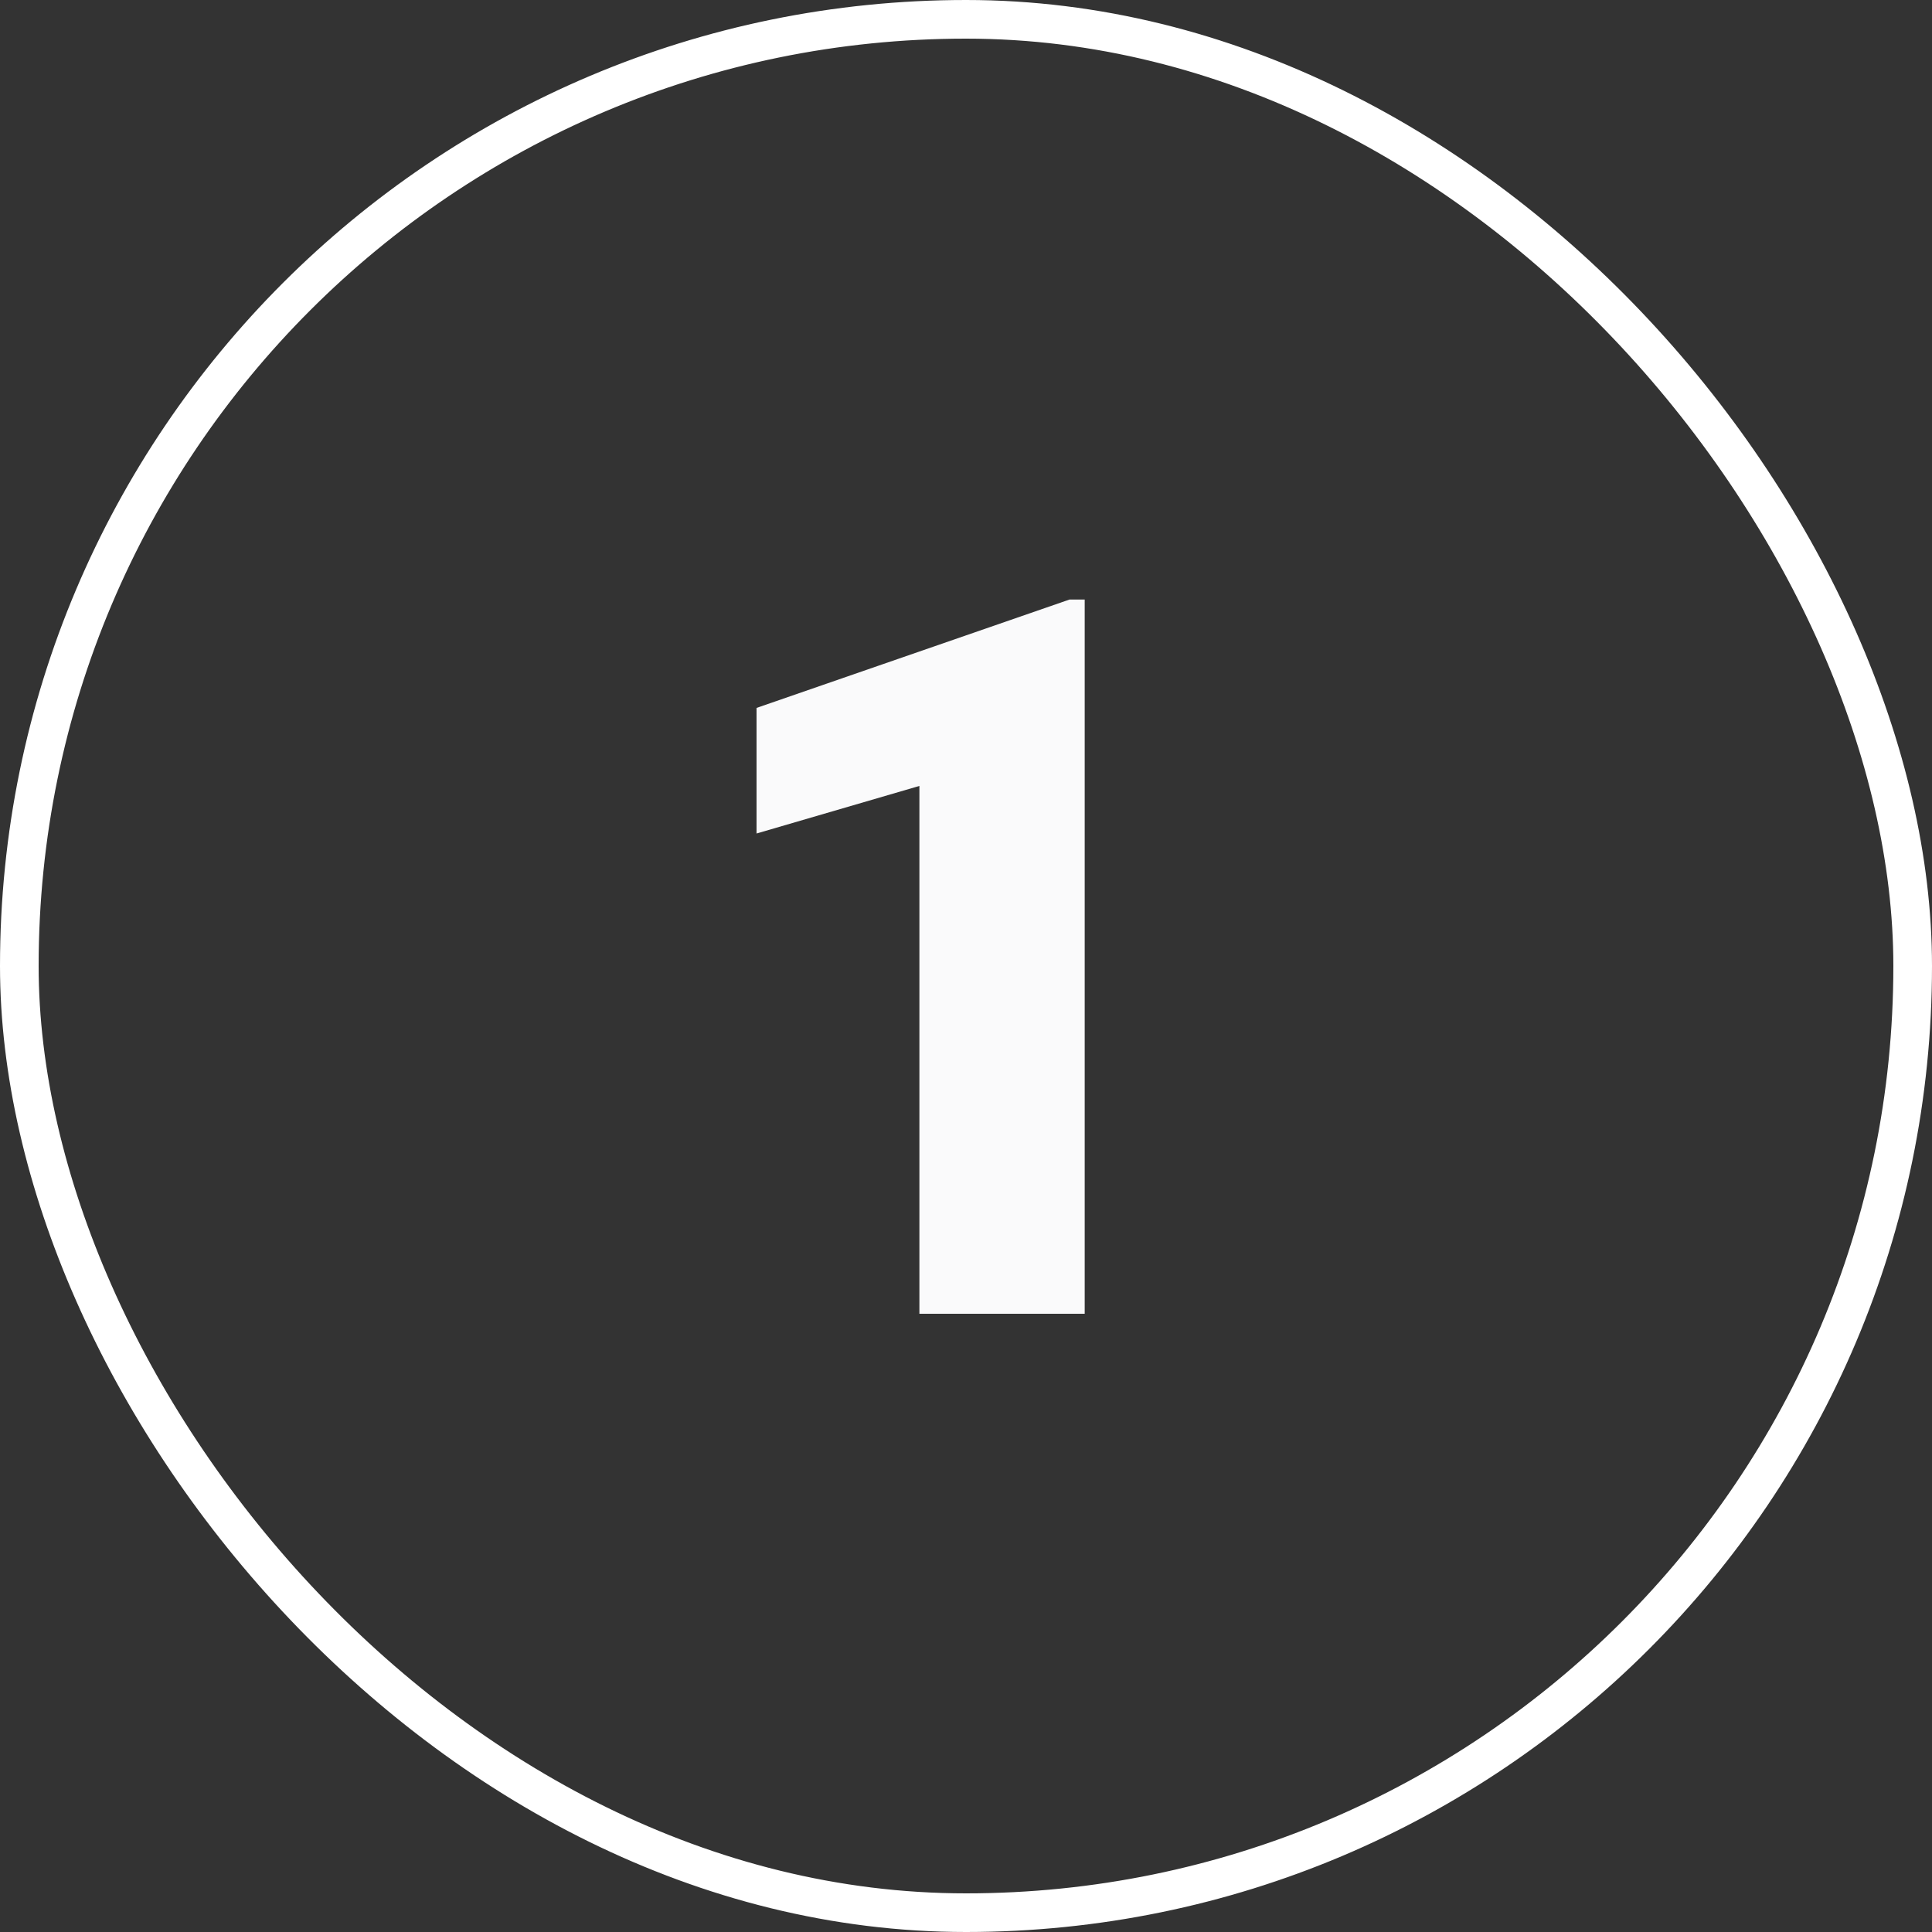 <svg width="50" height="50" viewBox="0 0 50 50" fill="none" xmlns="http://www.w3.org/2000/svg">
<rect x="0" y="0" width="50" height="50" fill="#333333" stroke="none"/>
<rect x="0.5" y="0.5" width="49" height="49" rx="24.5" stroke="white"/>
<path d="M28.072 15.516V34H23.794V20.34L19.579 21.571V18.321L27.679 15.516H28.072Z" fill="#FAFAFB"/>
</svg>
